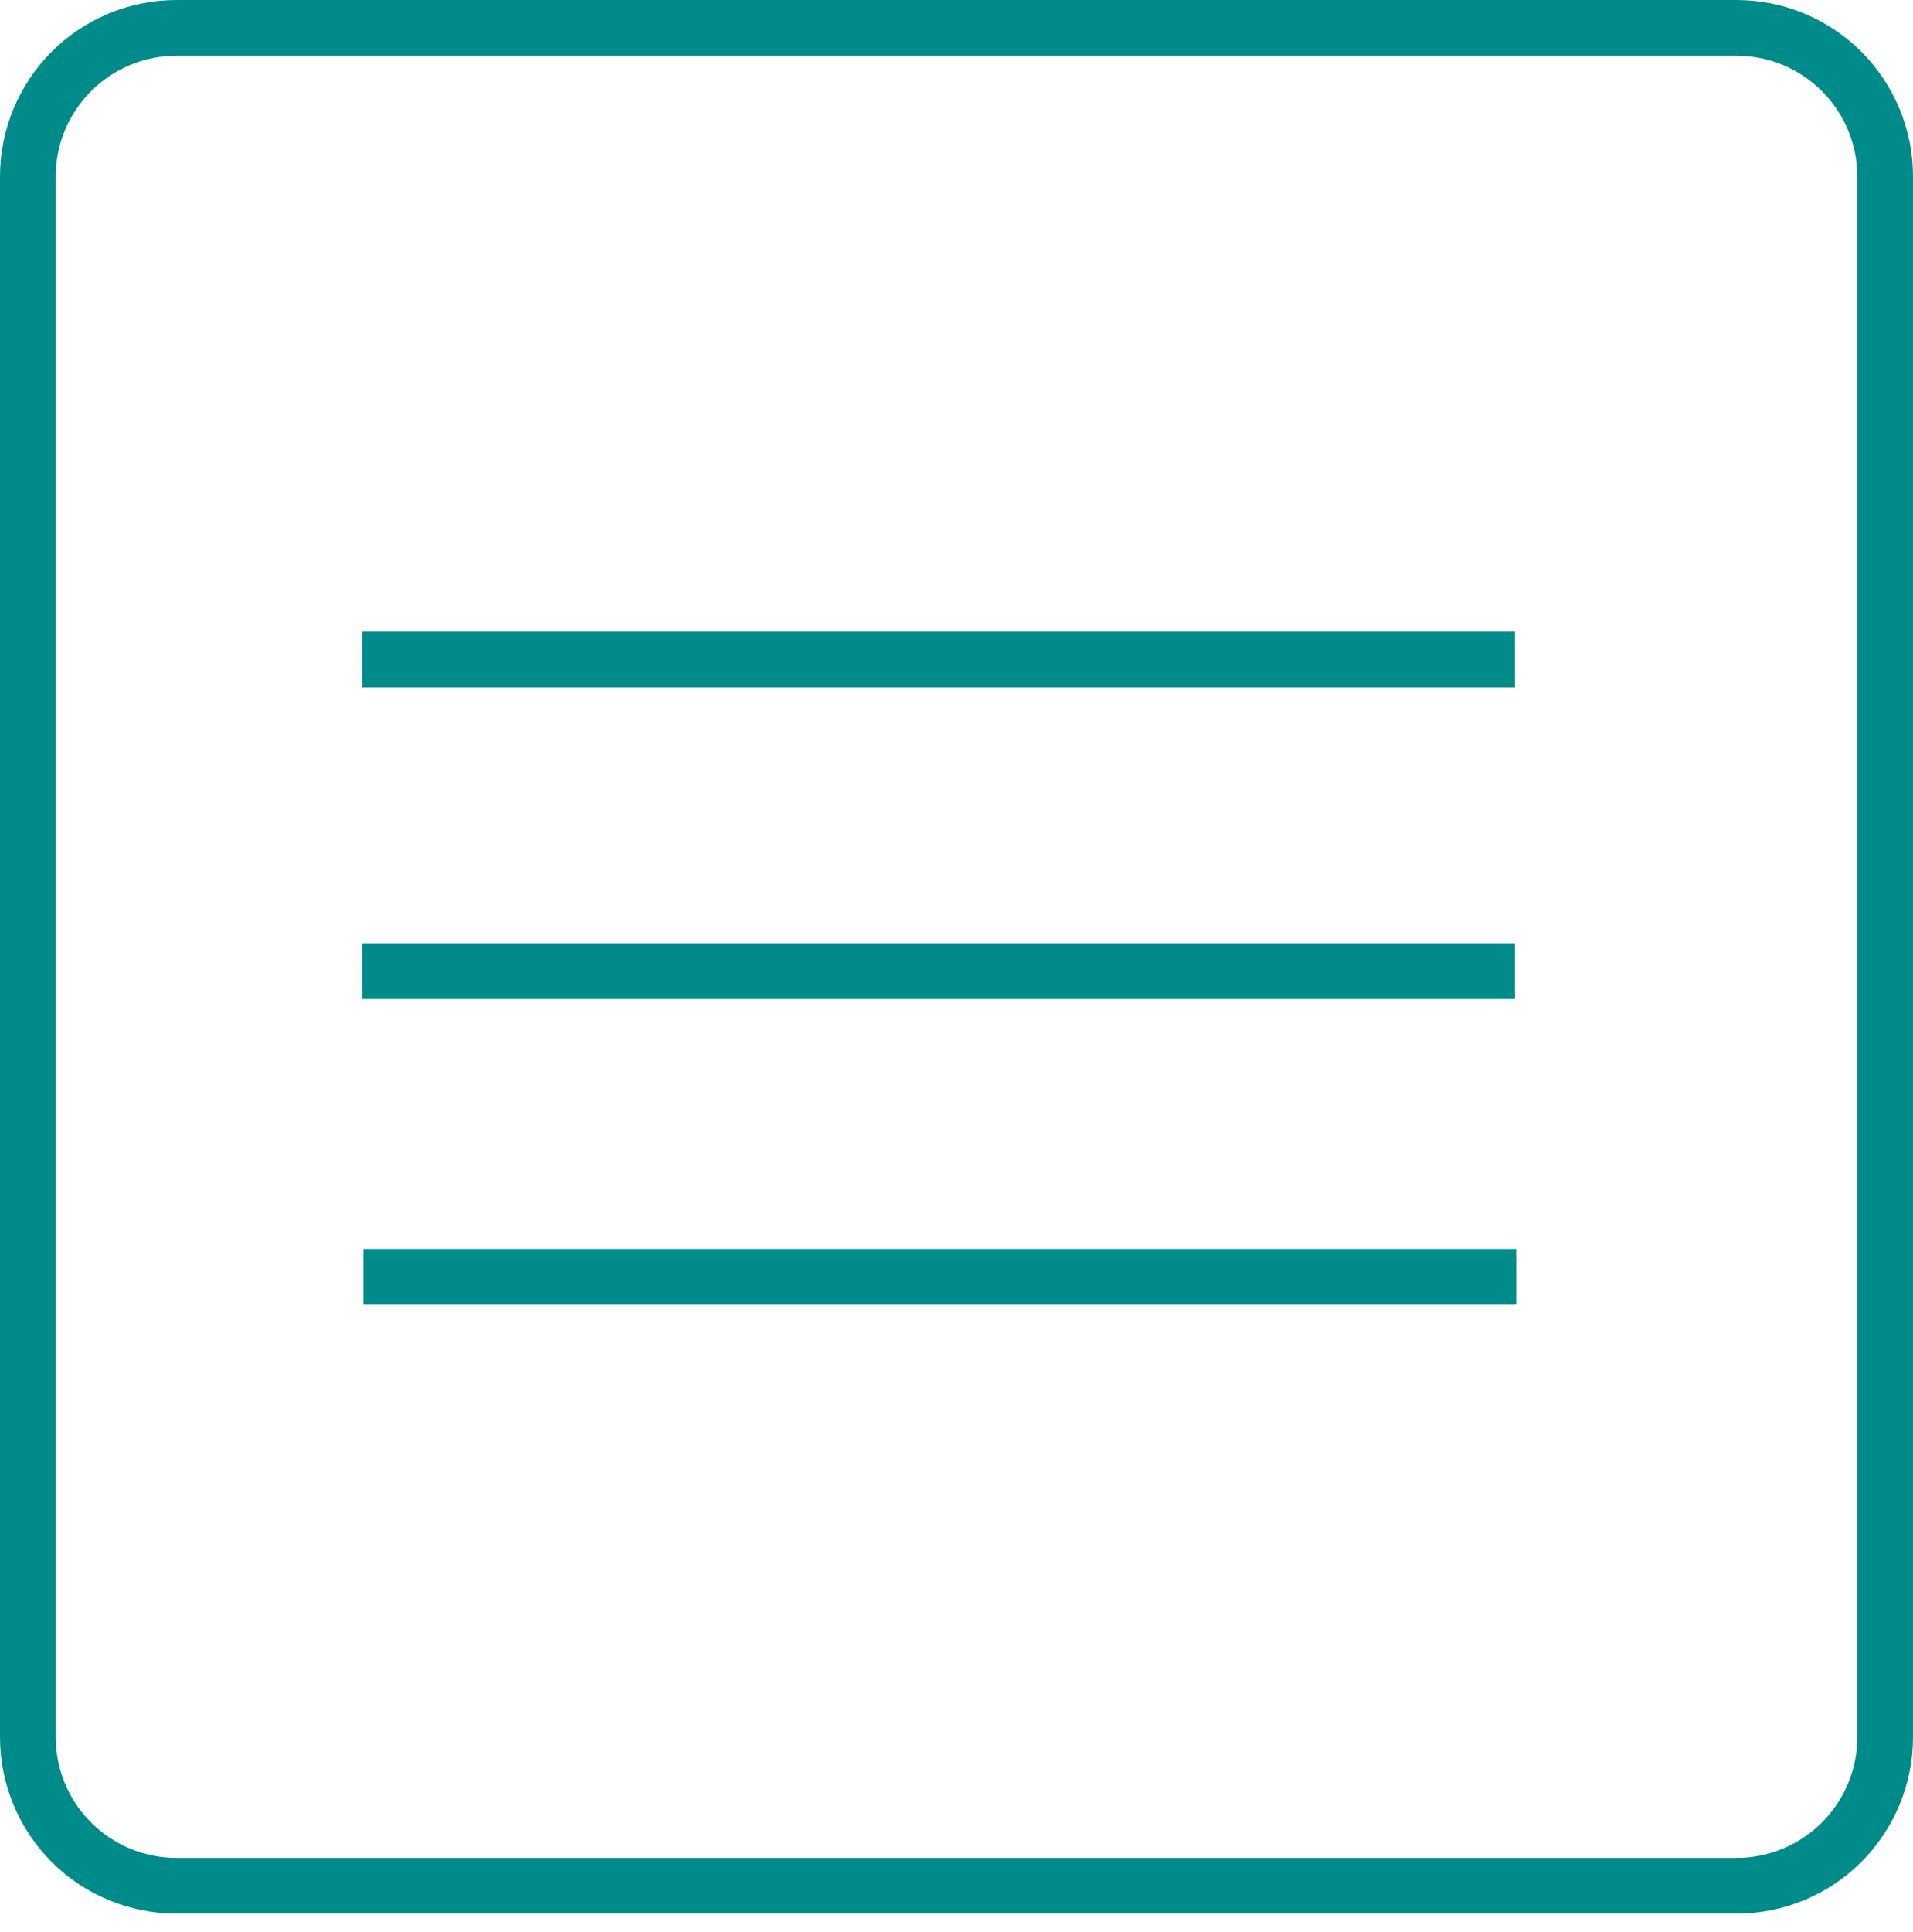 <?xml version="1.0" encoding="utf-8"?>
<svg width="103px" height="104px" viewBox="0 0 103 104" version="1.1" xmlns:xlink="http://www.w3.org/1999/xlink" xmlns="http://www.w3.org/2000/svg">
  <desc>Created with Lunacy</desc>
  <path d="M7.999 0L92.001 0Q92.197 0 92.394 0.01Q92.59 0.019 92.785 0.039Q92.981 0.058 93.175 0.087Q93.369 0.115 93.561 0.154Q93.754 0.192 93.945 0.24Q94.135 0.287 94.323 0.344Q94.511 0.401 94.696 0.468Q94.881 0.534 95.062 0.609Q95.243 0.684 95.421 0.768Q95.599 0.852 95.772 0.945Q95.945 1.037 96.113 1.138Q96.282 1.239 96.445 1.348Q96.608 1.457 96.766 1.574Q96.924 1.691 97.076 1.816Q97.227 1.94 97.373 2.072Q97.518 2.204 97.657 2.343Q97.796 2.482 97.928 2.627Q98.06 2.773 98.184 2.924Q98.309 3.076 98.426 3.234Q98.543 3.392 98.652 3.555Q98.761 3.718 98.862 3.887Q98.963 4.055 99.055 4.228Q99.148 4.401 99.232 4.579Q99.316 4.756 99.391 4.938Q99.466 5.119 99.532 5.304Q99.599 5.489 99.656 5.677Q99.713 5.865 99.76 6.055Q99.808 6.246 99.846 6.438Q99.885 6.631 99.913 6.825Q99.942 7.02 99.962 7.215Q99.981 7.41 99.99 7.607Q100 7.803 100 7.999L100 92.001Q100 92.197 99.99 92.394Q99.981 92.59 99.962 92.785Q99.942 92.981 99.913 93.175Q99.885 93.369 99.846 93.561Q99.808 93.754 99.76 93.945Q99.713 94.135 99.656 94.323Q99.599 94.511 99.532 94.696Q99.466 94.881 99.391 95.062Q99.316 95.243 99.232 95.421Q99.148 95.599 99.055 95.772Q98.963 95.945 98.862 96.113Q98.761 96.282 98.652 96.445Q98.543 96.608 98.426 96.766Q98.309 96.924 98.184 97.076Q98.06 97.227 97.928 97.373Q97.796 97.518 97.657 97.657Q97.518 97.796 97.373 97.928Q97.227 98.06 97.076 98.184Q96.924 98.309 96.766 98.426Q96.608 98.543 96.445 98.652Q96.282 98.761 96.113 98.862Q95.945 98.963 95.772 99.055Q95.599 99.148 95.421 99.232Q95.243 99.316 95.062 99.391Q94.881 99.466 94.696 99.532Q94.511 99.599 94.323 99.656Q94.135 99.713 93.945 99.76Q93.754 99.808 93.561 99.846Q93.369 99.885 93.175 99.913Q92.981 99.942 92.785 99.962Q92.59 99.981 92.394 99.99Q92.197 100 92.001 100L7.999 100Q7.803 100 7.607 99.99Q7.41 99.981 7.215 99.962Q7.02 99.942 6.825 99.913Q6.631 99.885 6.438 99.846Q6.246 99.808 6.055 99.76Q5.865 99.713 5.677 99.656Q5.489 99.599 5.304 99.532Q5.119 99.466 4.938 99.391Q4.756 99.316 4.579 99.232Q4.401 99.148 4.228 99.055Q4.055 98.963 3.887 98.862Q3.718 98.761 3.555 98.652Q3.392 98.543 3.234 98.426Q3.076 98.309 2.924 98.184Q2.773 98.06 2.627 97.928Q2.482 97.796 2.343 97.657Q2.204 97.518 2.072 97.373Q1.94 97.227 1.816 97.076Q1.691 96.924 1.574 96.766Q1.457 96.608 1.348 96.445Q1.239 96.282 1.138 96.113Q1.037 95.945 0.945 95.772Q0.852 95.599 0.768 95.421Q0.684 95.243 0.609 95.062Q0.534 94.881 0.468 94.696Q0.401 94.511 0.344 94.323Q0.287 94.135 0.24 93.945Q0.192 93.754 0.154 93.561Q0.115 93.369 0.087 93.175Q0.058 92.981 0.039 92.785Q0.019 92.59 0.01 92.394Q0 92.197 0 92.001L0 7.999Q0 7.803 0.01 7.607Q0.019 7.41 0.039 7.215Q0.058 7.02 0.087 6.825Q0.115 6.631 0.154 6.438Q0.192 6.246 0.24 6.055Q0.287 5.865 0.344 5.677Q0.401 5.489 0.468 5.304Q0.534 5.119 0.609 4.938Q0.684 4.756 0.768 4.579Q0.852 4.401 0.945 4.228Q1.037 4.055 1.138 3.887Q1.239 3.718 1.348 3.555Q1.457 3.392 1.574 3.234Q1.691 3.076 1.816 2.924Q1.94 2.773 2.072 2.627Q2.204 2.482 2.343 2.343Q2.482 2.204 2.627 2.072Q2.773 1.94 2.924 1.816Q3.076 1.691 3.234 1.574Q3.392 1.457 3.555 1.348Q3.718 1.239 3.887 1.138Q4.055 1.037 4.228 0.945Q4.401 0.852 4.579 0.768Q4.756 0.684 4.938 0.609Q5.119 0.534 5.304 0.468Q5.489 0.401 5.677 0.344Q5.865 0.287 6.055 0.24Q6.246 0.192 6.438 0.154Q6.631 0.115 6.825 0.087Q7.02 0.058 7.215 0.039Q7.41 0.019 7.607 0.01Q7.803 0 7.999 0Z" transform="translate(1.5 1.5)" id="Rectangle" fill="none" stroke="#008B8B" stroke-width="3" />
  <path d="M0 0L62.069 0L29.172 0" transform="translate(19.5 35.5)" id="Line" fill="none" stroke="#008B8B" stroke-width="3" />
  <path d="M0 0.776L62.069 0.776" transform="translate(19.5 51.5)" id="Line-Copy" fill="none" stroke="#008B8B" stroke-width="3" />
  <path d="M0 0.776L62.069 0.776" transform="translate(19.569 67.948)" id="Line-Copy-2" fill="none" stroke="#008B8B" stroke-width="3" />
</svg>